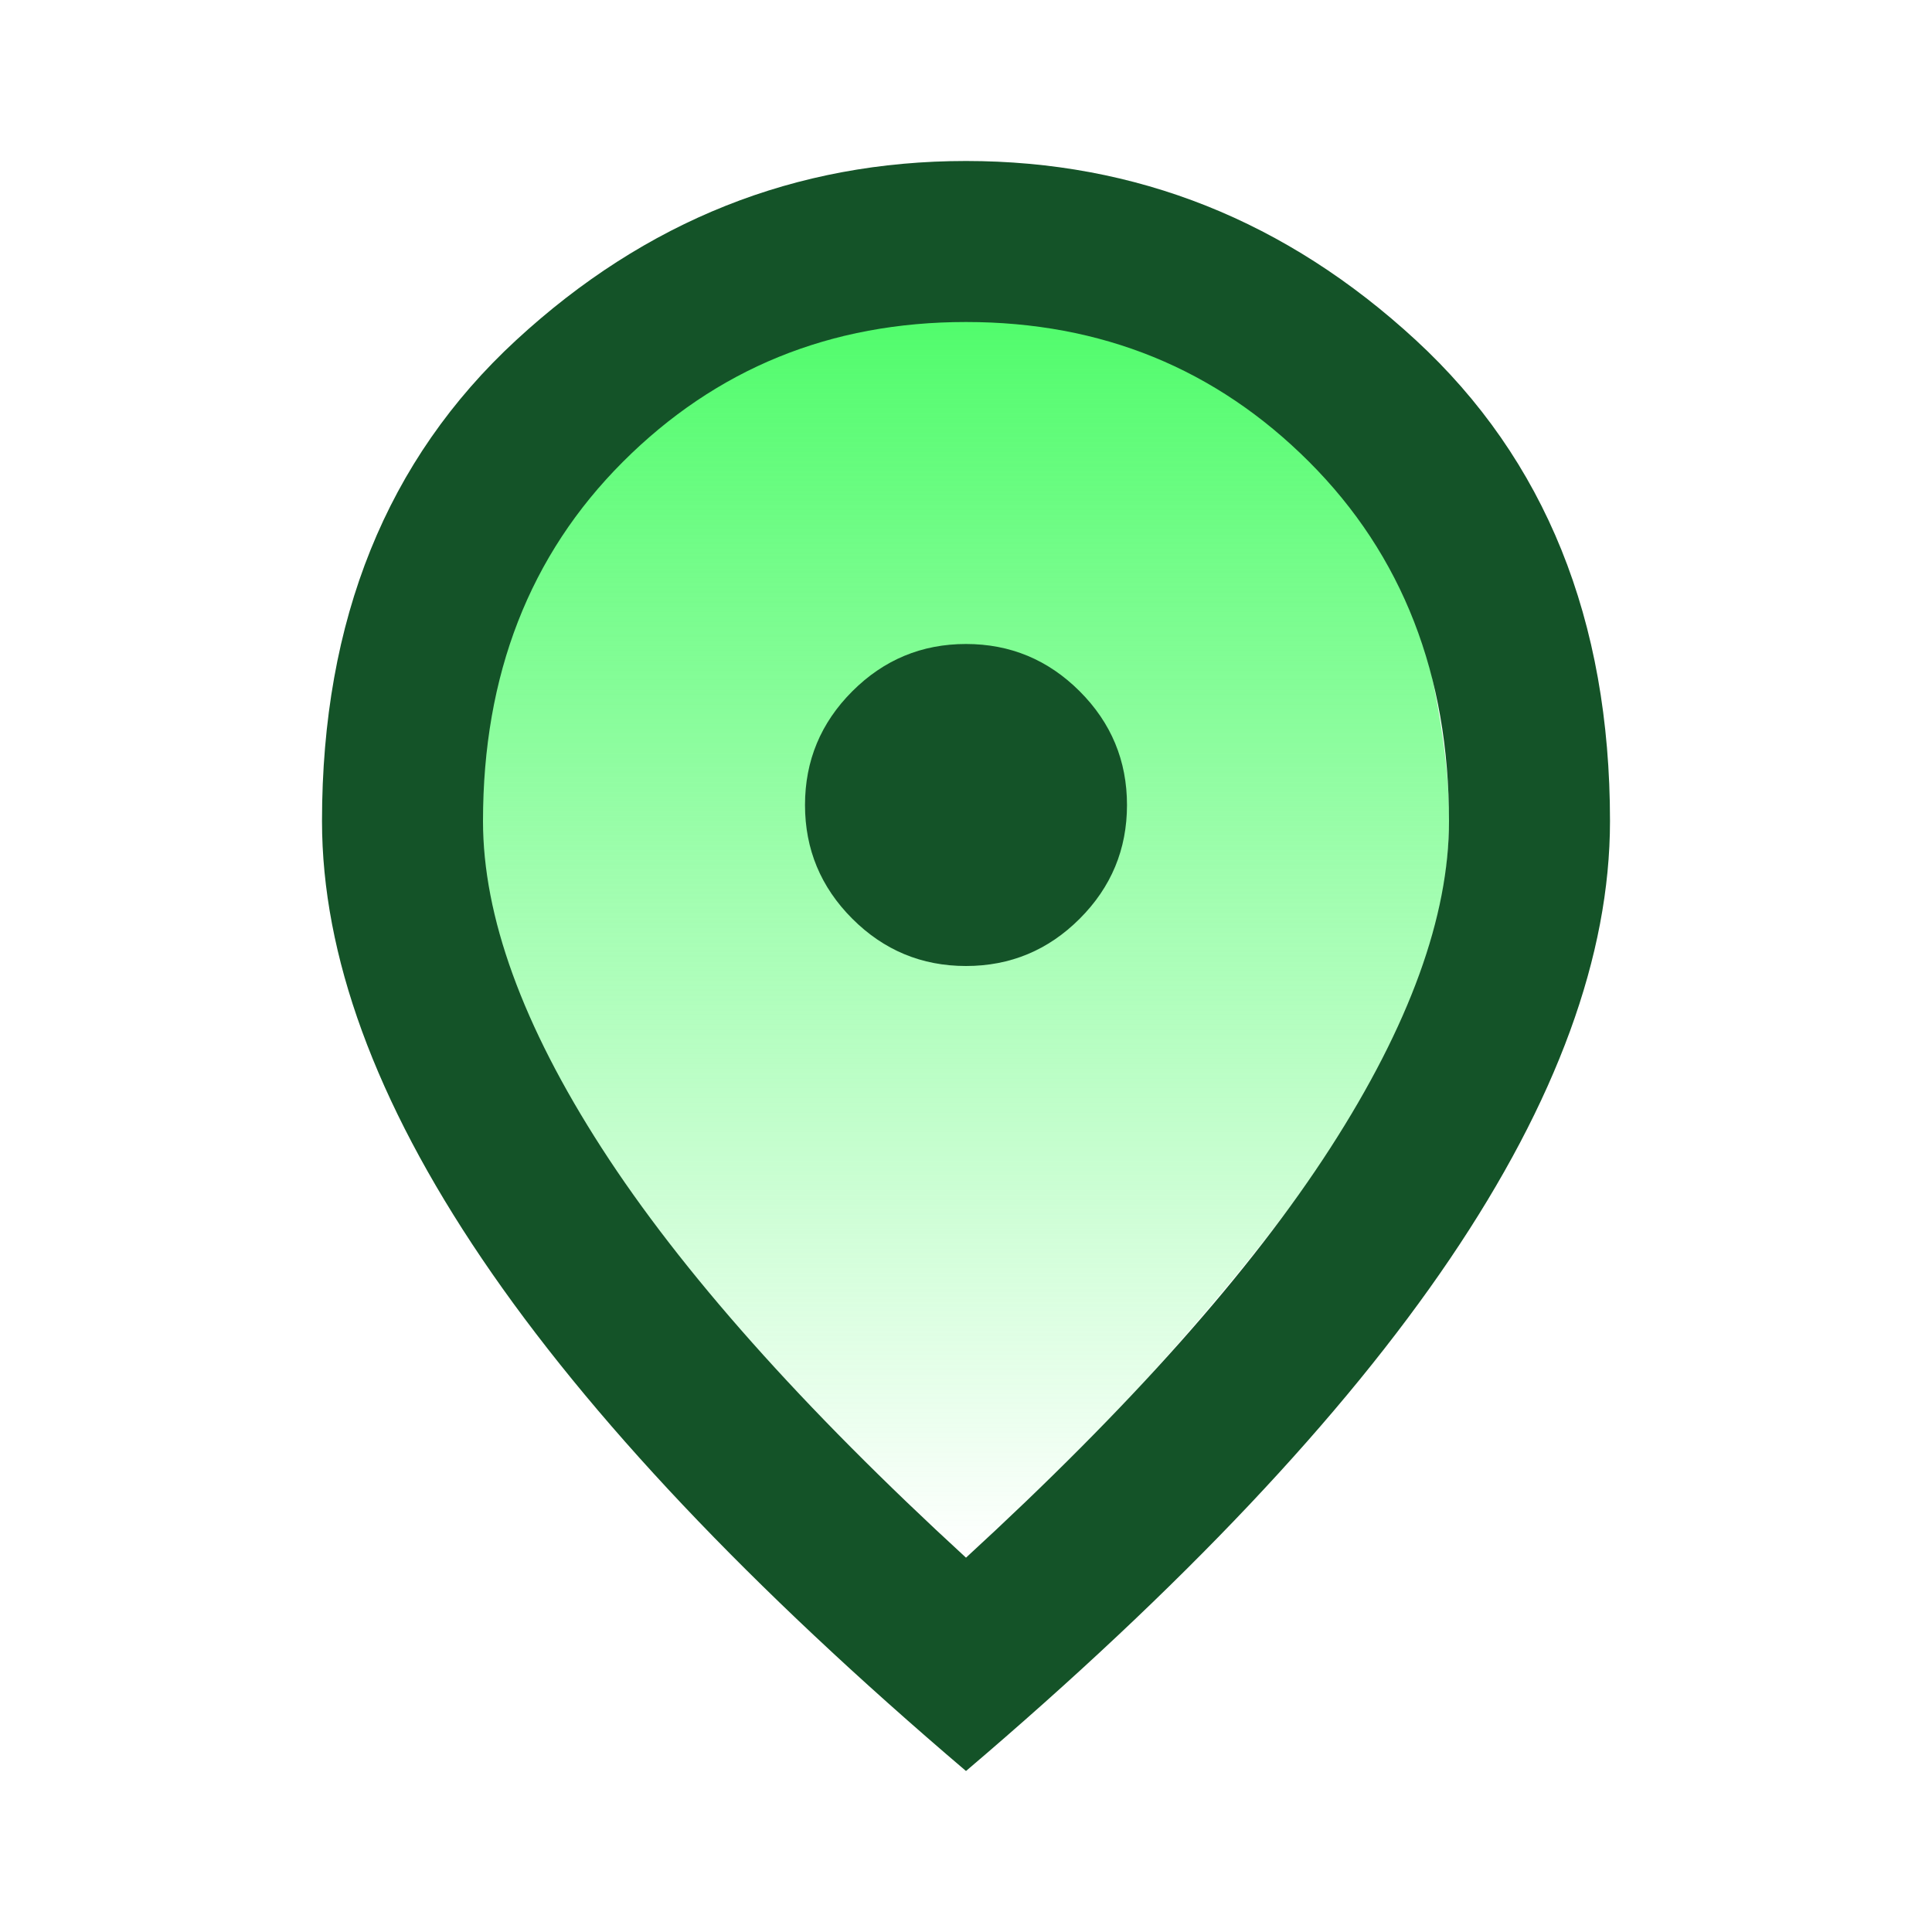 <svg width="97" height="97" viewBox="0 0 97 97" fill="none" xmlns="http://www.w3.org/2000/svg">
<path d="M69.612 53.065C66.759 59.341 55.347 72.465 48.5 78.171L39.941 70.182L31.382 59.912C29.48 57.249 25.55 51.353 24.535 46.788C23.394 41.653 23.907 36.907 25.677 31.953C28.529 23.965 33.094 21.682 34.806 19.971C36.518 18.259 43.935 15.976 48.5 15.976C53.997 15.976 58.771 17.617 61.623 19.4C64.328 21.09 68.471 24.535 71.323 31.382C73.606 41.082 73.243 45.077 69.612 53.065Z" fill="url(#paint0_linear_40_1886)"/>
<path d="M48.5 48.5C50.723 48.5 52.626 47.709 54.209 46.126C55.792 44.542 56.583 42.64 56.583 40.417C56.583 38.194 55.792 36.291 54.209 34.708C52.626 33.125 50.723 32.333 48.5 32.333C46.277 32.333 44.374 33.125 42.791 34.708C41.208 36.291 40.417 38.194 40.417 40.417C40.417 42.64 41.208 44.542 42.791 46.126C44.374 47.709 46.277 48.5 48.5 48.5ZM48.5 78.206C56.718 70.662 62.814 63.808 66.788 57.644C70.763 51.481 72.75 46.008 72.75 41.225C72.75 33.883 70.409 27.871 65.728 23.189C61.046 18.508 55.303 16.167 48.5 16.167C41.697 16.167 35.954 18.508 31.272 23.189C26.591 27.871 24.25 33.883 24.25 41.225C24.25 46.008 26.237 51.481 30.212 57.644C34.186 63.808 40.282 70.662 48.5 78.206ZM48.5 88.917C37.655 79.688 29.555 71.117 24.2 63.202C18.844 55.287 16.167 47.961 16.167 41.225C16.167 31.121 19.417 23.071 25.917 17.076C32.417 11.081 39.945 8.083 48.5 8.083C57.055 8.083 64.582 11.081 71.083 17.076C77.583 23.071 80.833 31.121 80.833 41.225C80.833 47.961 78.156 55.287 72.8 63.202C67.445 71.117 59.345 79.688 48.5 88.917Z" fill="#145328"/>
<defs>
<linearGradient id="paint0_linear_40_1886" x1="48.341" y1="15.976" x2="48.341" y2="78.171" gradientUnits="userSpaceOnUse">
<stop stop-color="#51FC6C"/>
<stop offset="1" stop-color="#51FC6C" stop-opacity="0"/>
</linearGradient>
</defs>
</svg>
